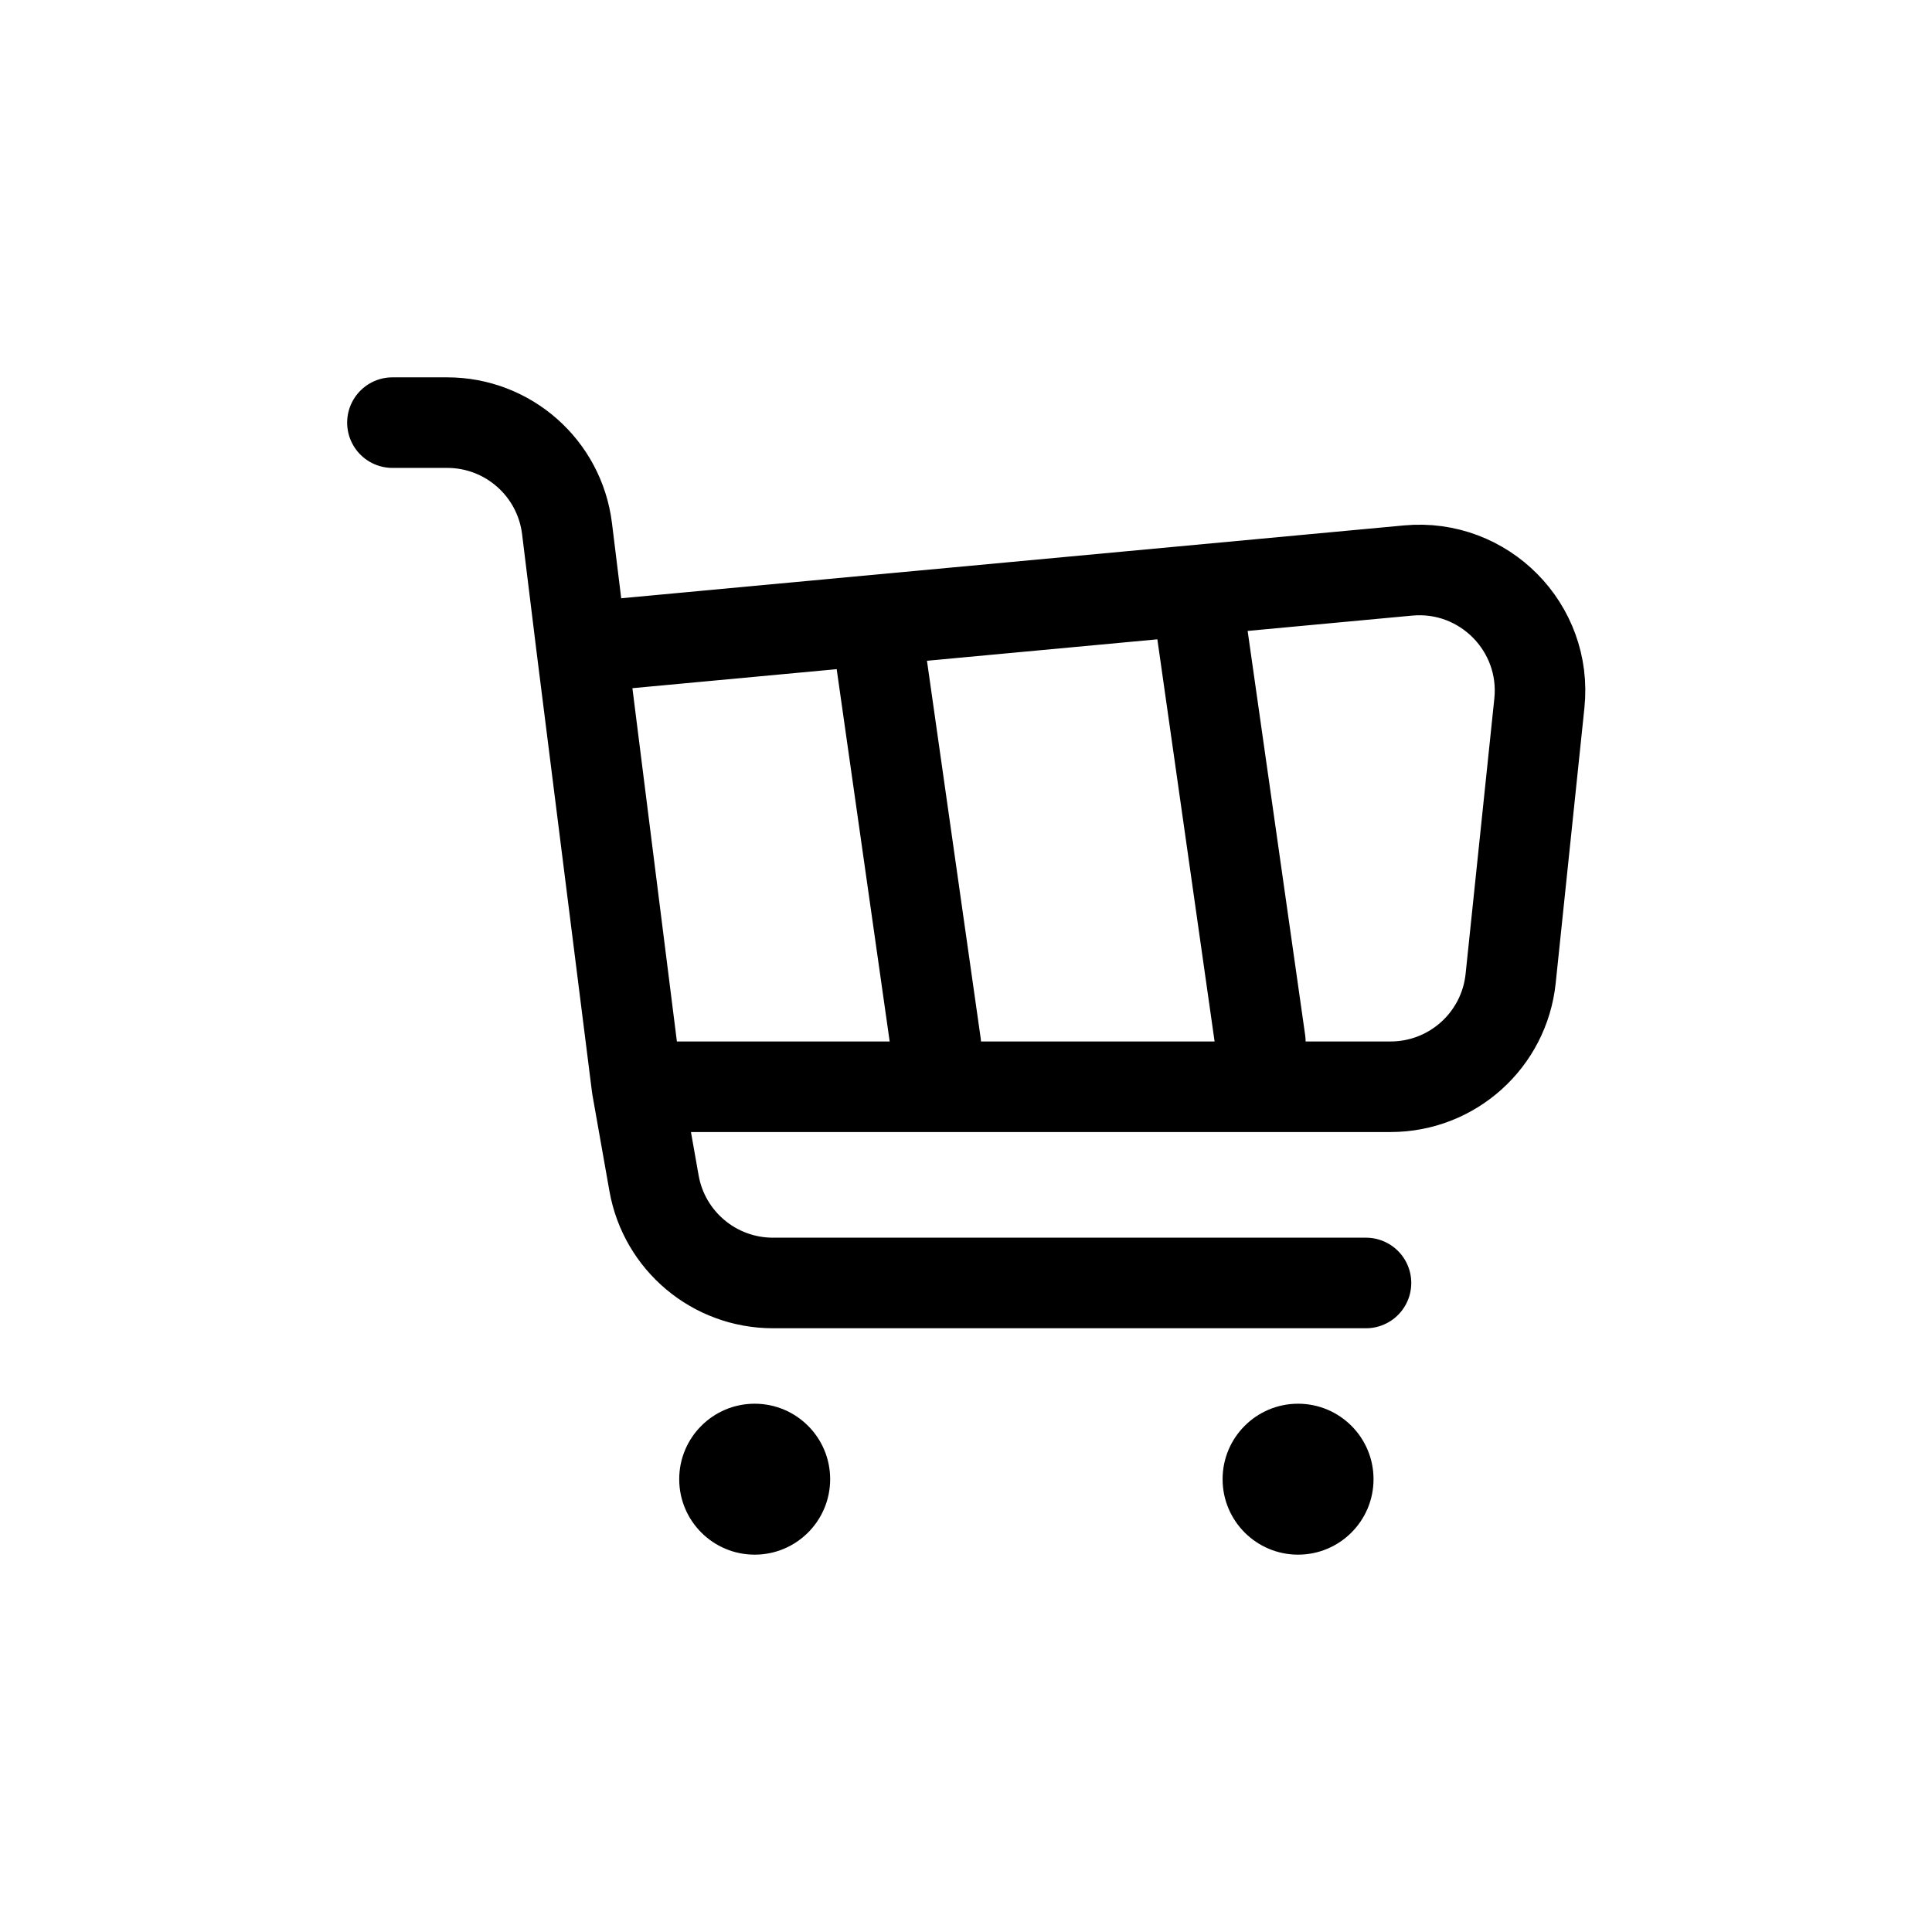 <svg xmlns="http://www.w3.org/2000/svg" width="128" height="128" fill="none" viewBox="0 0 128 128" id="shopping-cart"><path stroke="#000" stroke-linecap="round" stroke-width="6" d="M38.535 42.894L93.289 37.798C98.314 37.33 102.511 41.575 101.987 46.594L100.084 64.831C99.659 68.905 96.224 72 92.127 72L42.2 72M38.535 42.894L42.2 72M38.535 42.894L37.567 35.023C37.074 31.013 33.668 28 29.627 28L26 28M42.2 72L43.331 78.394C44.007 82.215 47.328 85 51.209 85L90.5 85M62 69.188L58 41.082M83.5 69L79.5 40.894"></path><circle cx="50" cy="98" r="5" fill="#000"></circle><circle cx="86" cy="98" r="5" fill="#000"></circle></svg>